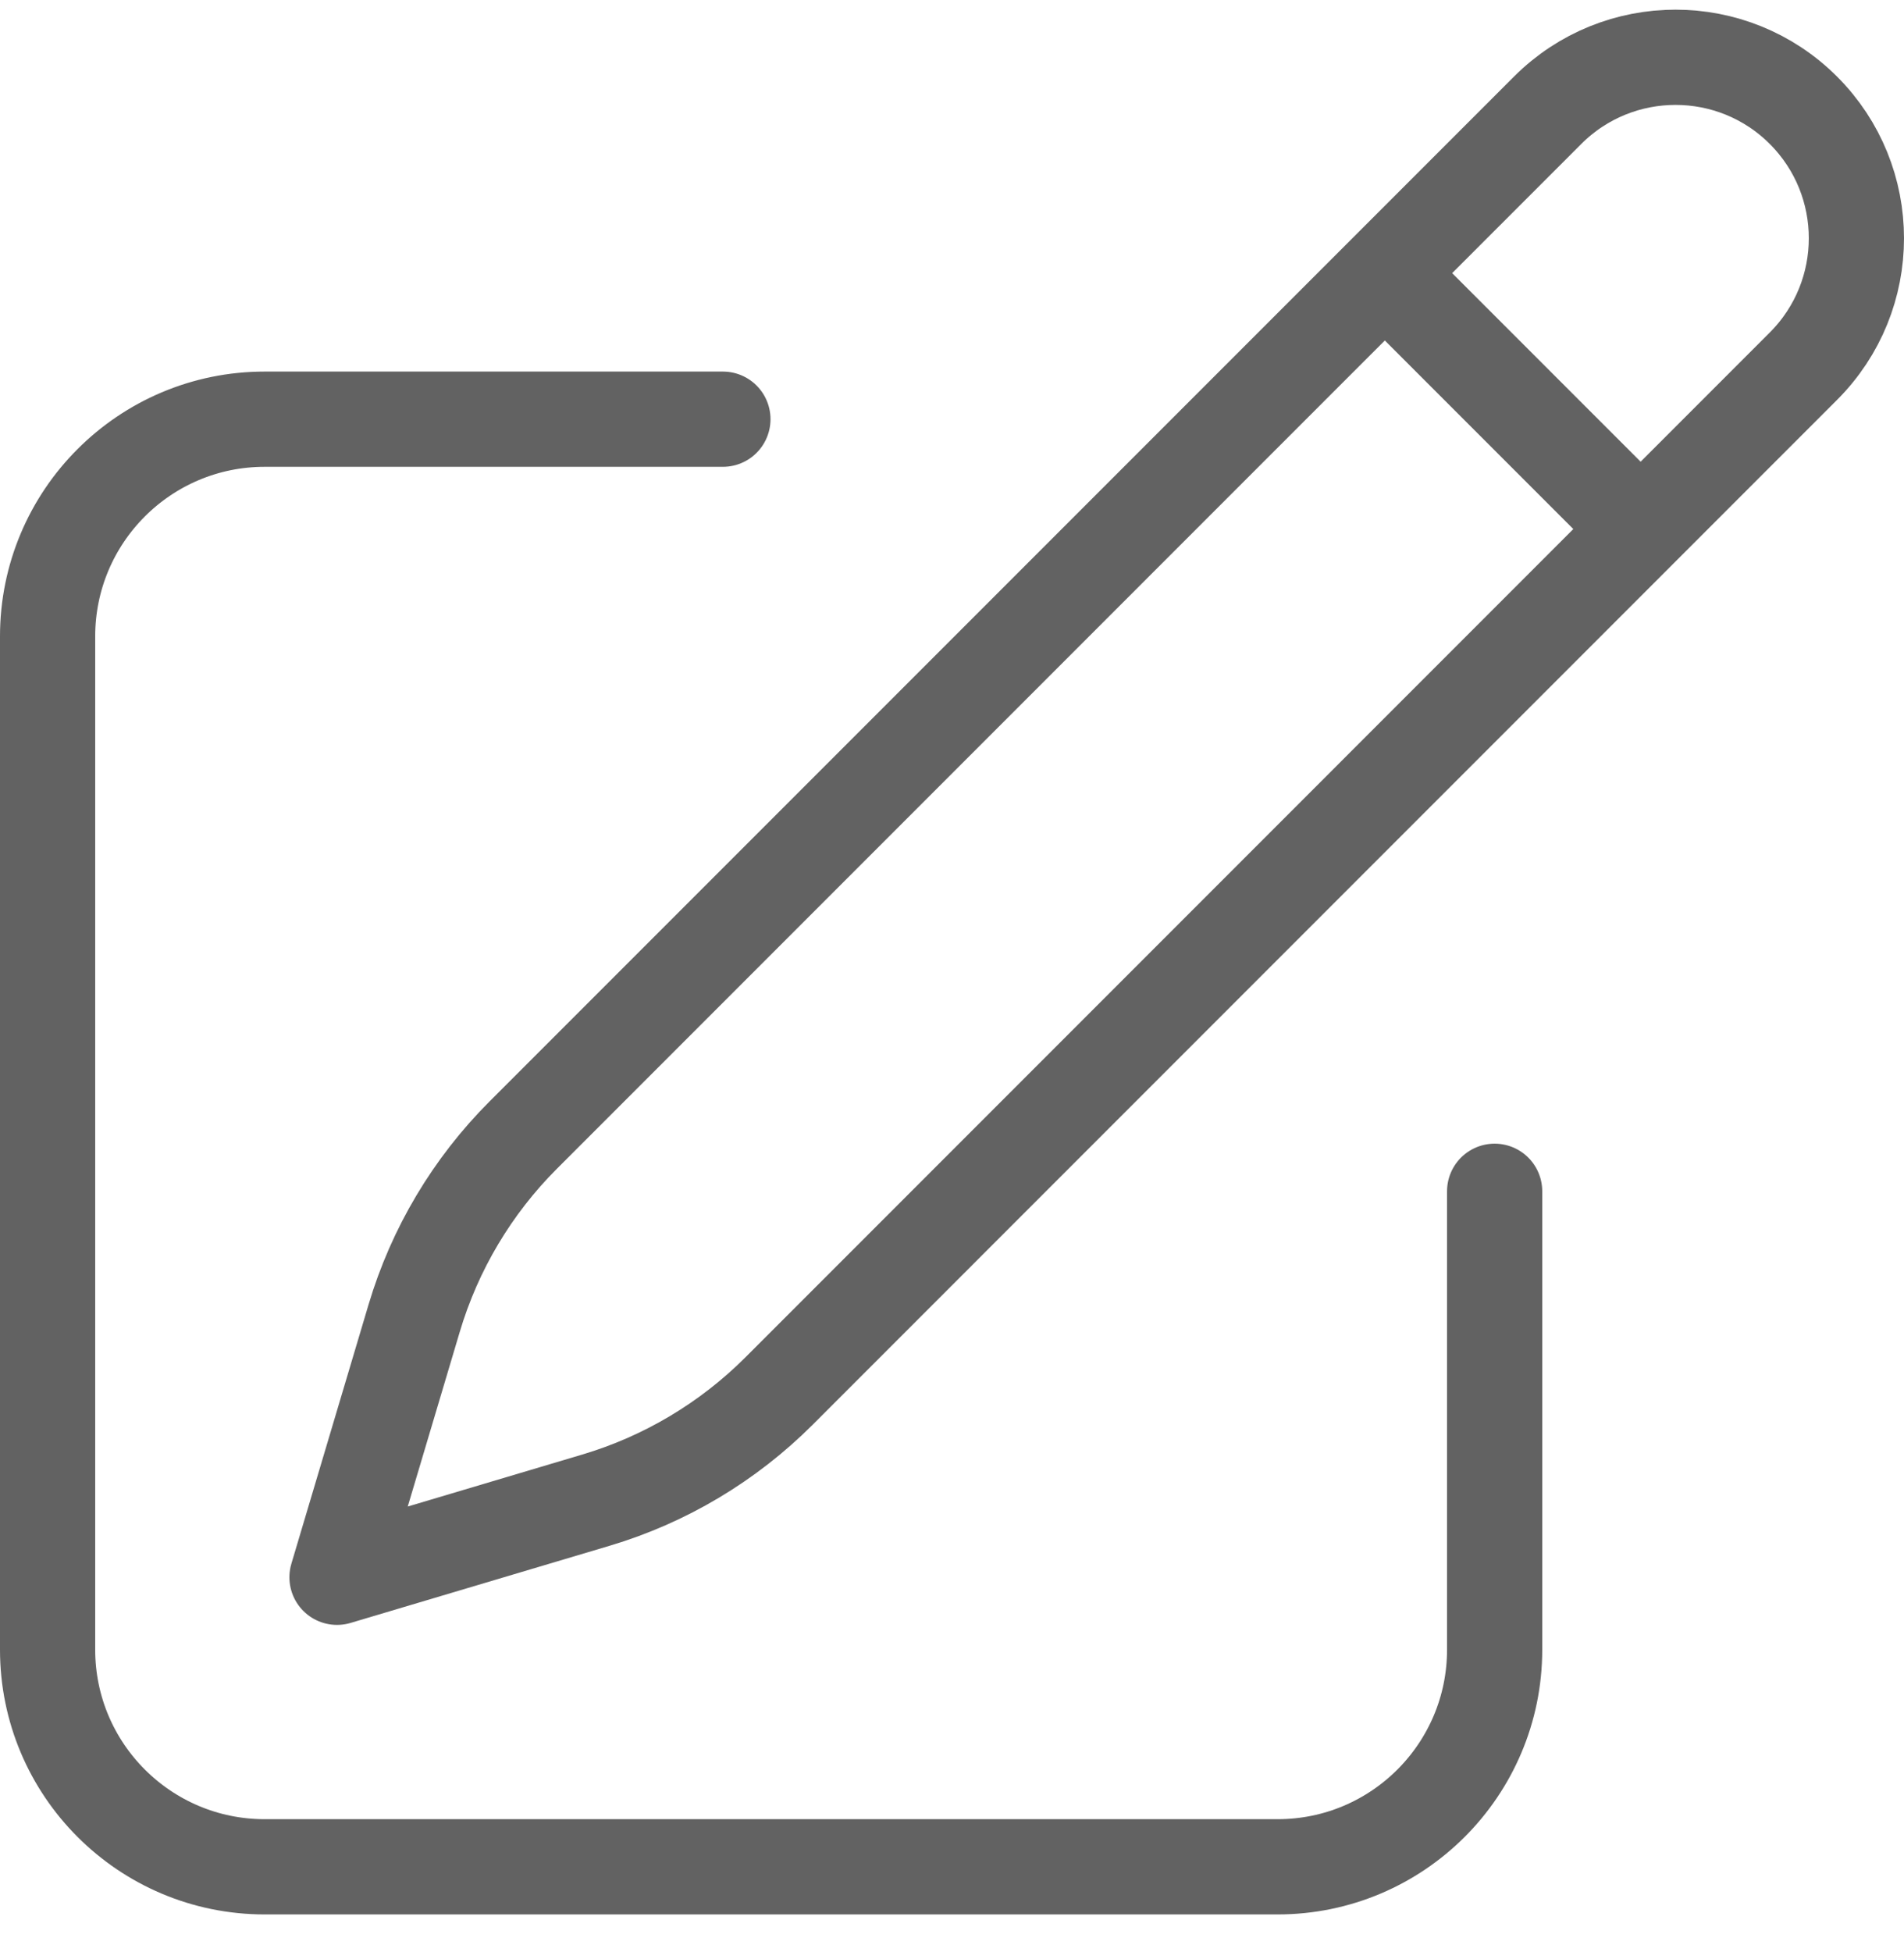 <svg width="40" height="41" viewBox="0 0 40 41" fill="none" xmlns="http://www.w3.org/2000/svg">
<path d="M29.093 5.736L32.513 2.316C33.997 0.832 36.403 0.832 37.887 2.316C39.371 3.8 39.371 6.206 37.887 7.69L16.367 29.211C15.295 30.282 13.974 31.07 12.521 31.503L7.08 33.123L8.701 27.682C9.133 26.23 9.921 24.908 10.992 23.837L29.093 5.736ZM29.093 5.736L34.44 11.083M31.4 25.017V34.643C31.4 37.162 29.358 39.203 26.84 39.203H5.56C3.042 39.203 1 37.162 1 34.643V13.363C1 10.845 3.042 8.803 5.56 8.803H15.187" stroke="#626262" stroke-width="2" stroke-linecap="round" stroke-linejoin="round"/>
</svg>
